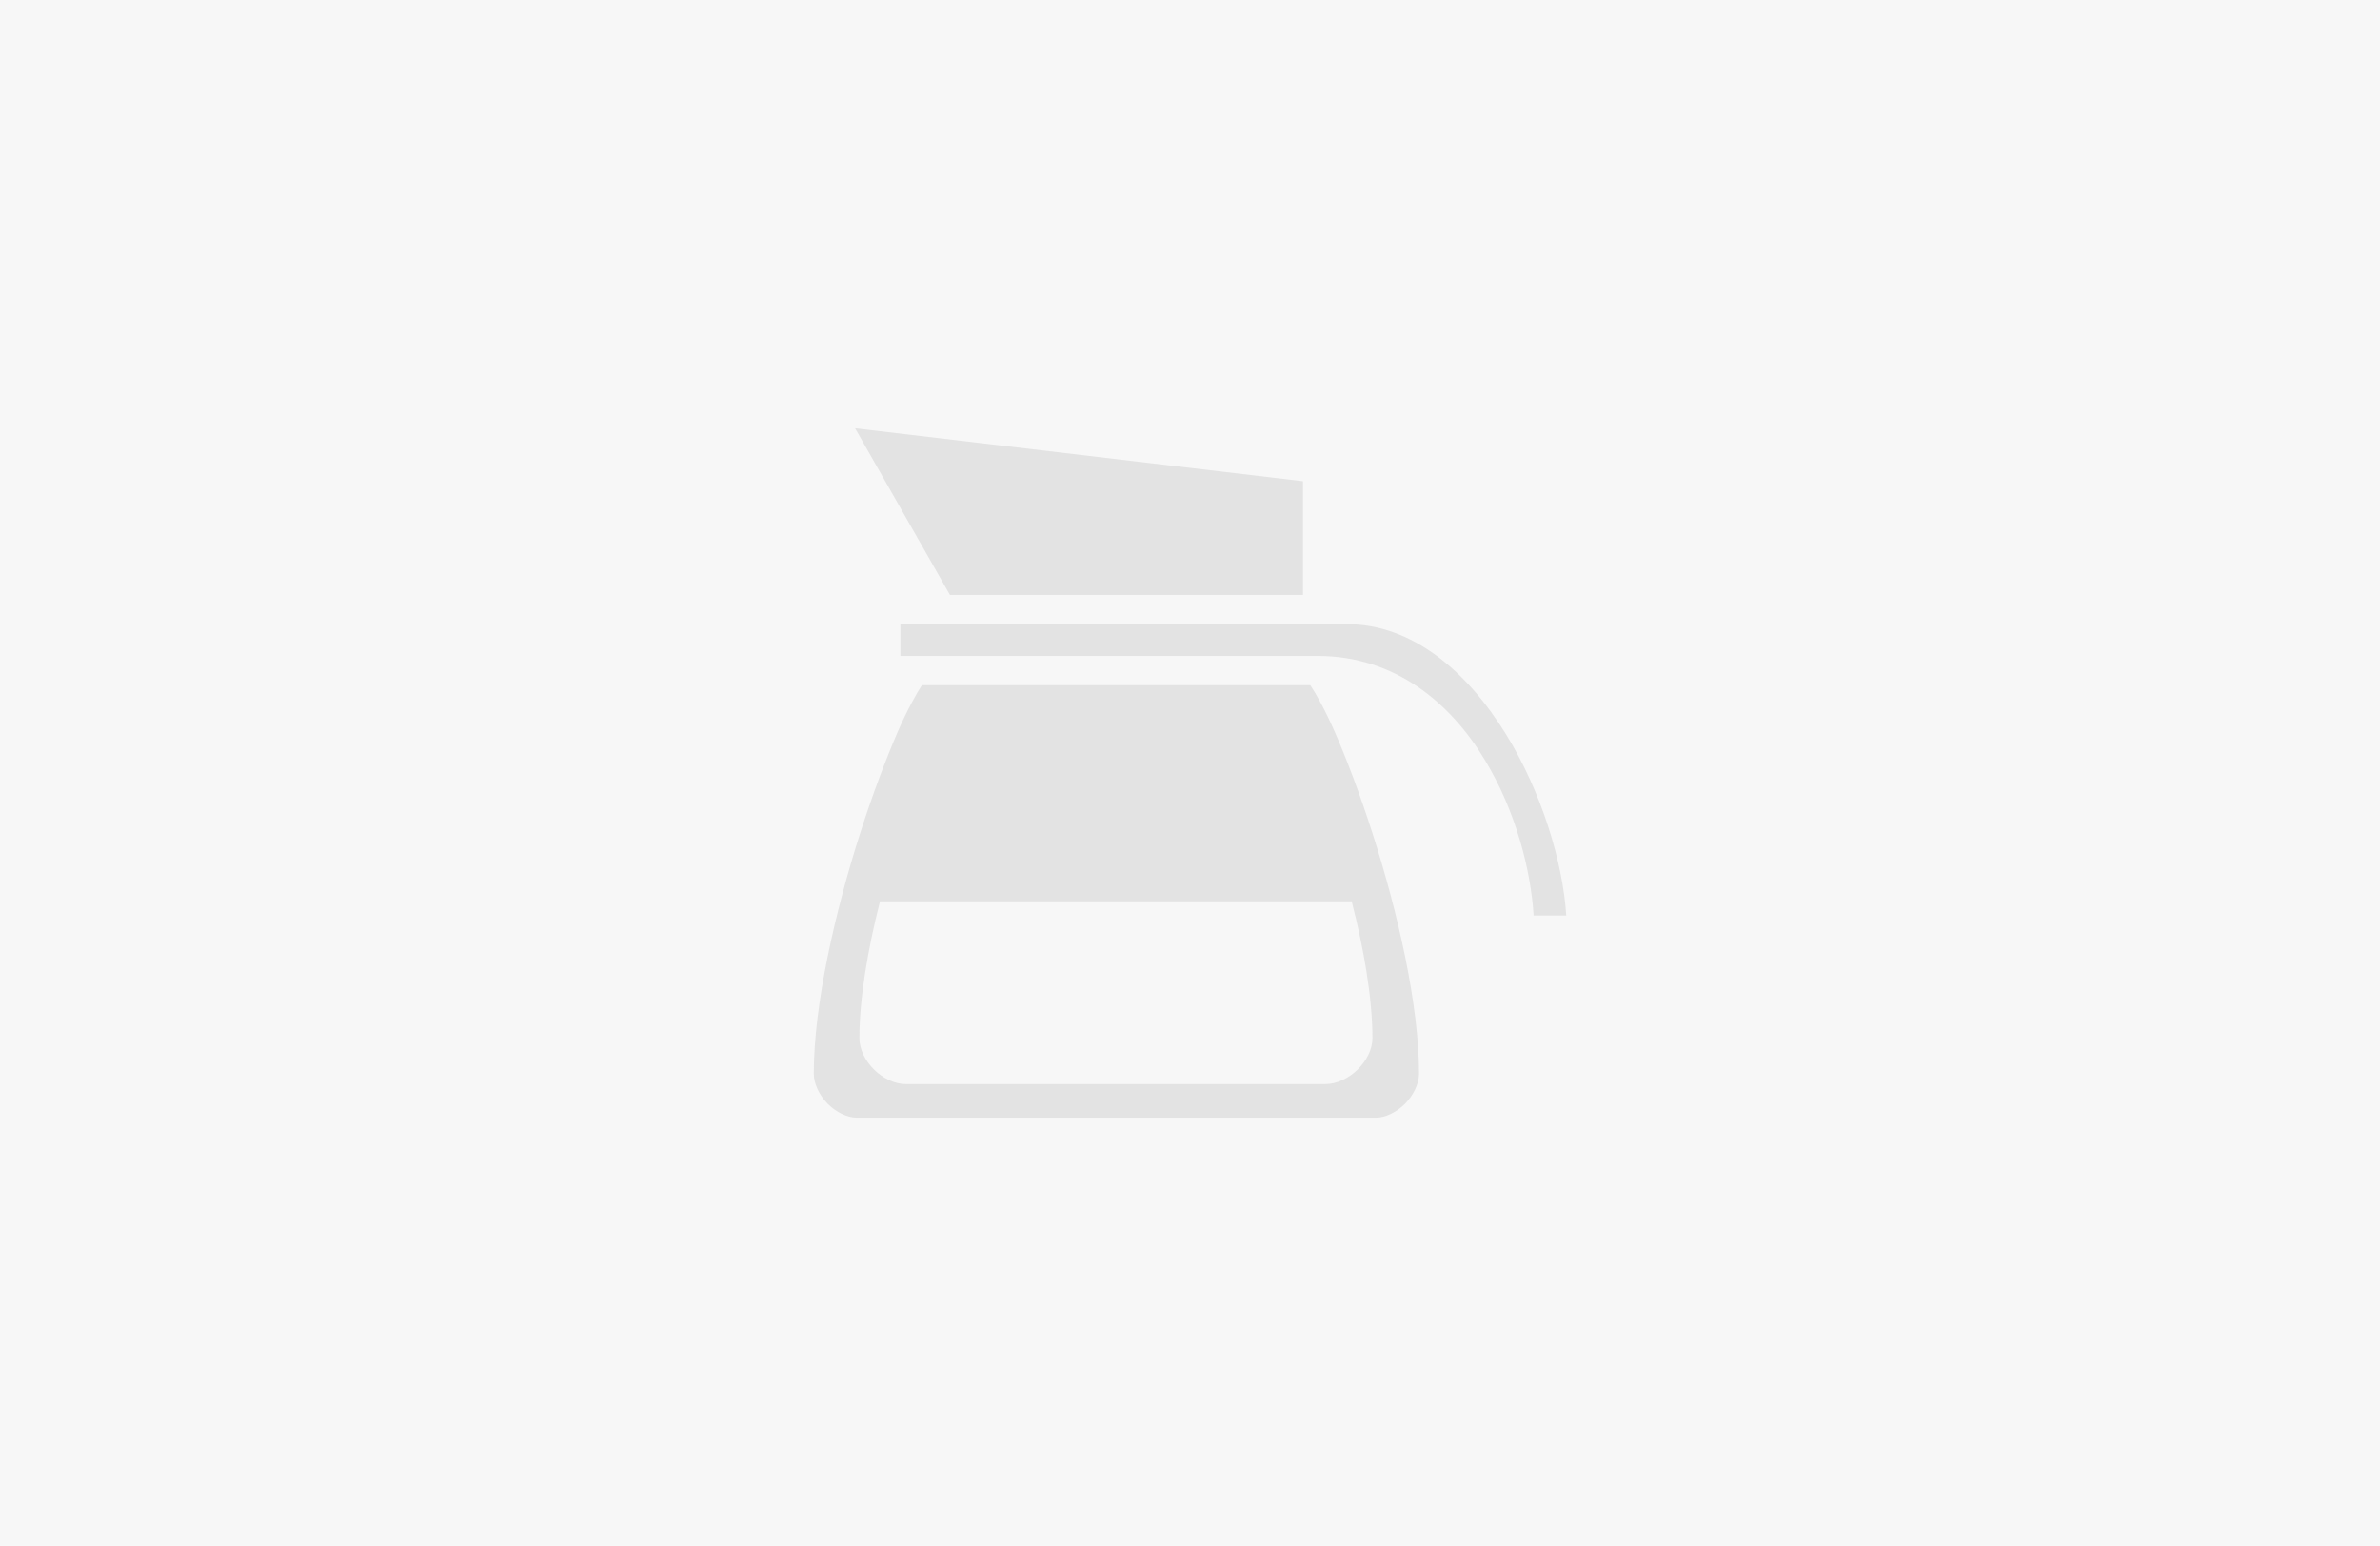 <svg width="117" height="76" viewBox="0 0 117 76" fill="none" xmlns="http://www.w3.org/2000/svg">
<rect width="117" height="76" fill="#F7F7F7"/>
<path d="M42.036 21.055L46.699 29.247H64.054V23.657L42.036 21.055ZM44.263 30.683V32.247H64.772C68.602 32.247 71.331 34.585 73.006 37.377C74.522 39.891 75.256 42.779 75.392 45.005H76.996C76.828 42.388 75.783 38.925 74.028 36.085C72.105 32.981 69.416 30.683 66.208 30.683H44.263ZM45.323 33.683C45.072 34.058 44.605 34.888 44.136 35.965C43.551 37.314 42.892 39.061 42.277 40.984C41.049 44.838 40.005 49.402 40.005 52.785C40.005 53.264 40.266 53.83 40.686 54.261C41.107 54.684 41.66 54.947 42.122 54.947H67.644C68.091 54.947 68.65 54.684 69.073 54.261C69.496 53.83 69.759 53.264 69.759 52.785C69.759 49.402 68.714 44.838 67.477 40.984C66.862 39.061 66.2 37.314 65.61 35.965C65.139 34.888 64.668 34.058 64.413 33.683H45.323ZM43.261 44.311H66.448C67.046 46.633 67.469 49.075 67.469 51.038C67.469 52.139 66.304 53.296 65.139 53.296H44.54C43.4 53.296 42.248 52.139 42.248 51.038C42.248 49.075 42.666 46.633 43.261 44.311Z" fill="#E3E3E3"/>
</svg>
